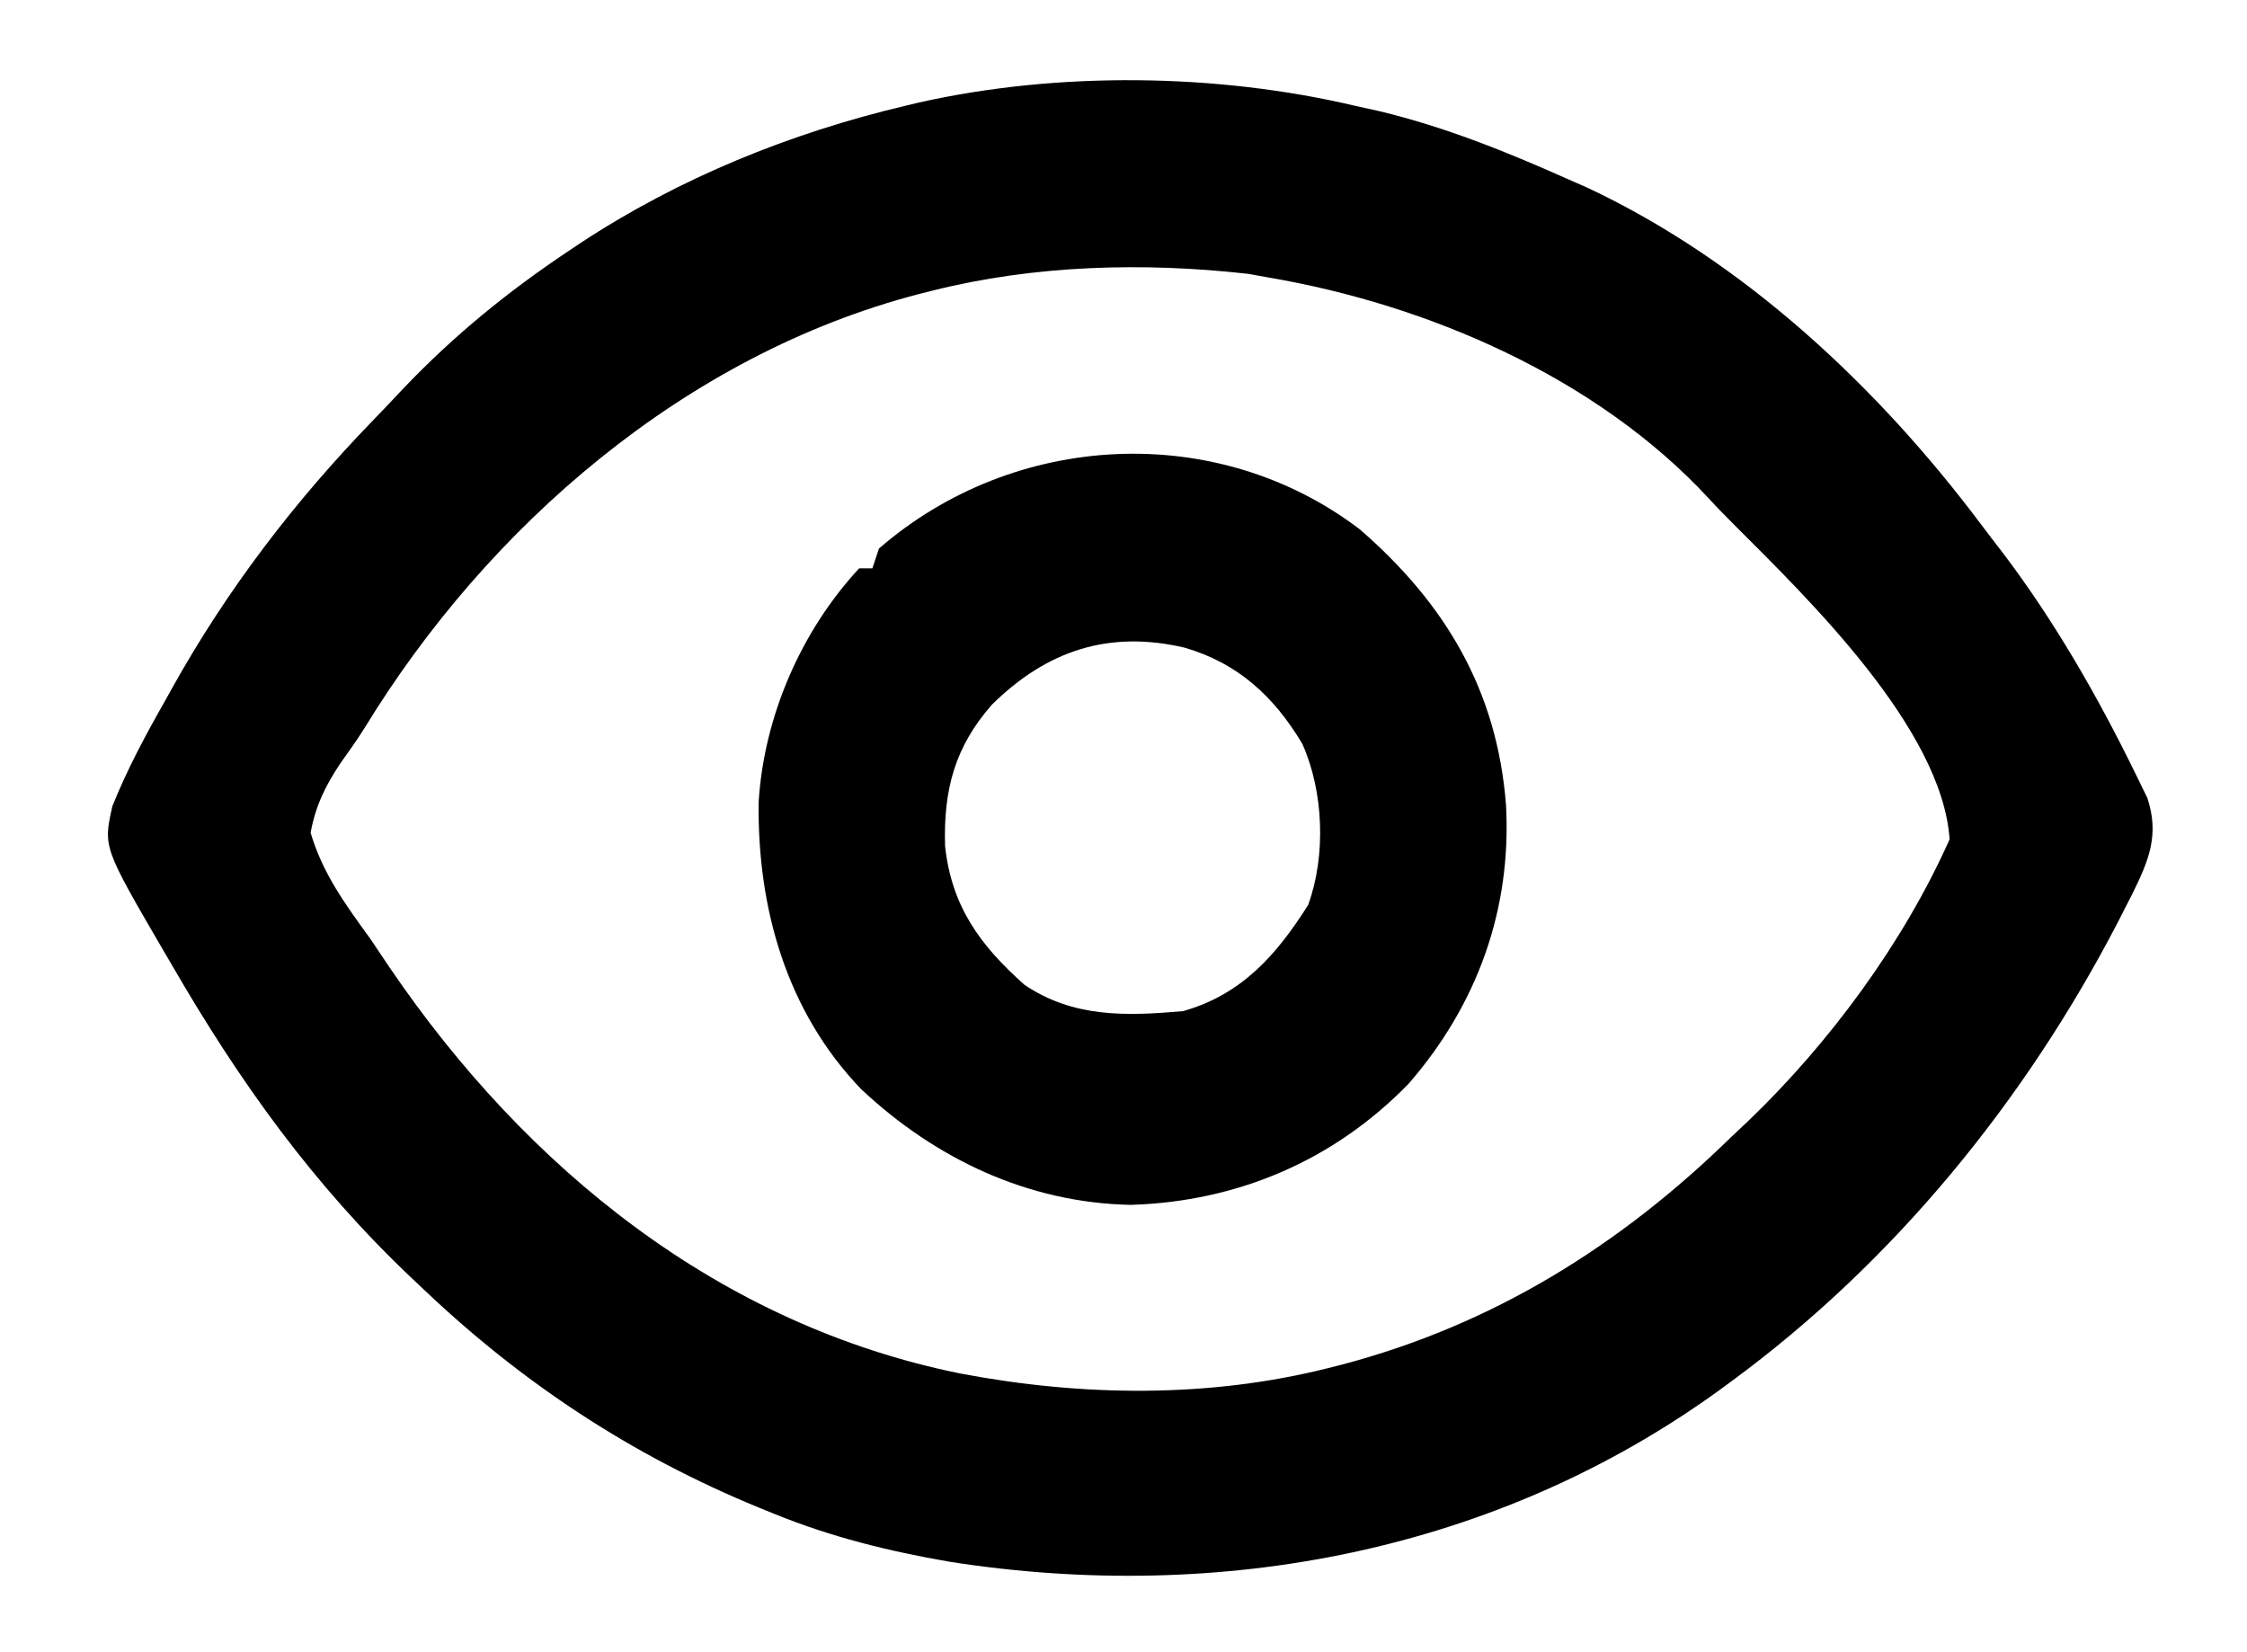 <?xml version="1.0" encoding="UTF-8"?>
<svg version="1.1" xmlns="http://www.w3.org/2000/svg"
    viewBox="20 30 340 250" >
    <path
        d="M0 0 C1.259 0.278 2.519 0.557 3.816 0.844 C13.643 3.221 22.793 6.894 32 11 C33.049 11.461 34.099 11.923 35.18 12.398 C58.883 23.512 79.215 42.605 94.779 63.373 C95.877 64.837 96.994 66.286 98.113 67.734 C105.959 78.111 112.484 89.508 118.188 101.188 C119.044 102.941 119.044 102.941 119.918 104.73 C121.782 110.363 120.136 114.216 117.576 119.403 C117.242 120.054 116.907 120.705 116.562 121.375 C116.211 122.067 115.859 122.759 115.496 123.472 C101.44 150.572 81.618 174.902 57 193 C56.411 193.433 55.822 193.867 55.215 194.313 C21.421 218.805 -20.347 226.717 -61.312 220.312 C-70.564 218.711 -79.287 216.559 -88 213 C-88.712 212.711 -89.424 212.422 -90.158 212.125 C-109.33 204.252 -125.954 193.321 -141 179 C-141.561 178.472 -142.122 177.943 -142.7 177.399 C-157.574 163.308 -168.767 147.691 -179 130 C-179.408 129.304 -179.817 128.608 -180.237 127.891 C-189.384 112.189 -189.384 112.189 -188 106 C-185.764 100.409 -182.973 95.228 -180 90 C-179.646 89.362 -179.292 88.724 -178.927 88.067 C-170.632 73.193 -160.384 59.796 -148.534 47.585 C-146.969 45.968 -145.426 44.33 -143.883 42.691 C-136.288 34.739 -128.142 28.102 -119 22 C-118.4 21.598 -117.799 21.196 -117.181 20.782 C-102.219 10.928 -85.409 4.126 -68 0 C-67.311 -0.164 -66.623 -0.327 -65.913 -0.496 C-44.909 -5.205 -20.906 -4.924 0 0 Z M-64 28 C-64.66 28.166 -65.319 28.333 -65.999 28.504 C-101.183 37.669 -131.12 63.51 -149.841 94.161 C-150.995 95.992 -152.233 97.737 -153.492 99.496 C-155.765 102.898 -157.248 105.922 -158 110 C-156.181 116.168 -152.747 120.845 -149 126 C-147.998 127.481 -147.001 128.966 -146.008 130.453 C-125.342 160.82 -96.12 184.487 -59.594 191.847 C-41.301 195.306 -22.117 195.574 -4 191 C-3.341 190.834 -2.683 190.667 -2.004 190.496 C20.905 184.468 40.163 172.476 57 156 C57.861 155.189 58.722 154.378 59.609 153.543 C71.882 141.746 83.029 126.632 90 111 C88.855 94.215 68.542 74.542 57.355 63.355 C56.049 62.049 54.754 60.731 53.508 59.367 C36.616 41.139 11.141 30.117 -13 26 C-14.022 25.816 -15.044 25.631 -16.098 25.441 C-31.939 23.65 -48.52 24.091 -64 28 Z "
        transform="translate(225,46)" />
    <path
        d="M0 0 C12.999 11.269 20.79 24.399 22.145 41.676 C23.027 57.5 17.808 71.958 7.395 83.926 C-3.901 95.528 -18.438 101.734 -34.605 102.238 C-50.171 101.939 -64.186 95.274 -75.418 84.738 C-86.74 72.962 -91.138 57.301 -90.938 41.316 C-90.148 28.385 -84.542 15.426 -75.73 5.926 C-75.07 5.926 -74.41 5.926 -73.73 5.926 C-73.4 4.936 -73.07 3.946 -72.73 2.926 C-52.328 -14.79 -21.694 -16.48 0 0 Z M-55.629 26.539 C-61.262 32.937 -62.974 39.423 -62.73 47.926 C-61.752 57.029 -57.482 62.914 -50.73 68.926 C-43.343 73.927 -35.379 73.683 -26.73 72.926 C-17.844 70.417 -12.584 64.437 -7.793 56.863 C-5.067 49.387 -5.443 39.698 -8.668 32.488 C-12.926 25.331 -18.419 20.262 -26.48 17.926 C-37.935 15.246 -47.319 18.348 -55.629 26.539 Z "
        transform="translate(225.73,110.074)" />
</svg>